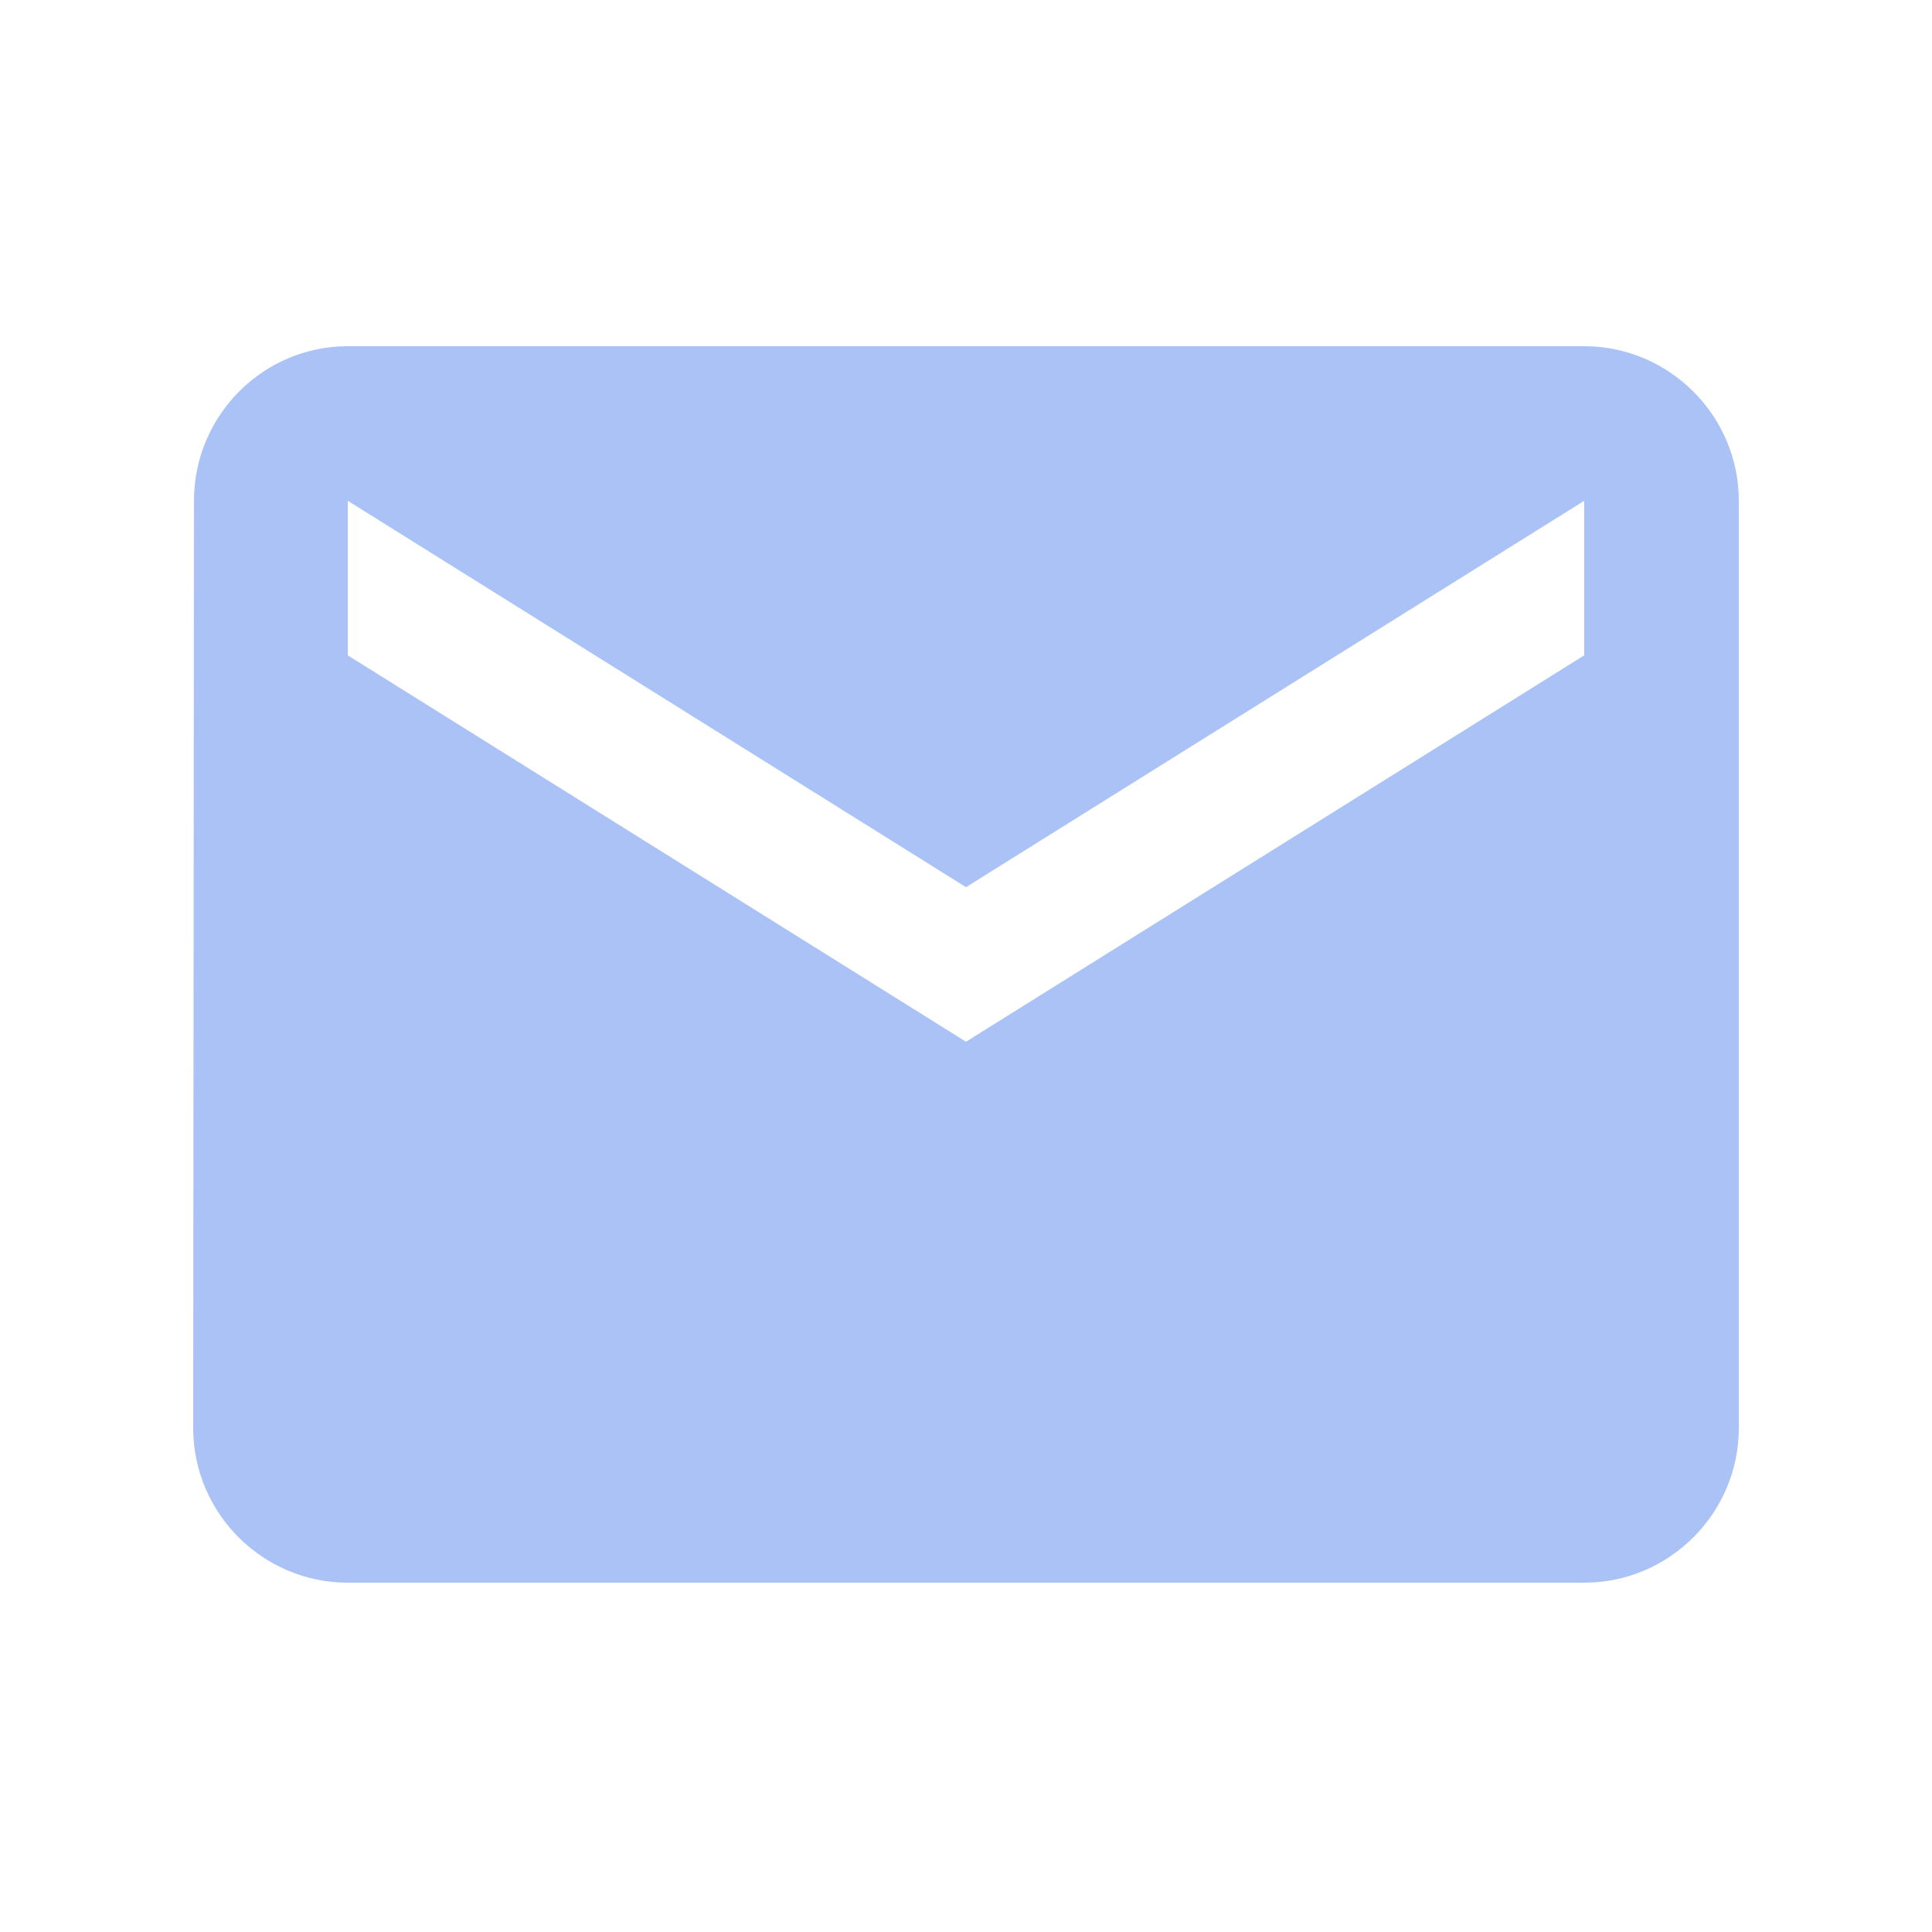 <svg width="25" height="25" viewBox="0 0 25 25" fill="none" xmlns="http://www.w3.org/2000/svg">
<path d="M20.5 4.48H4.5C3.4 4.48 2.51 5.38 2.51 6.48L2.5 18.48C2.5 19.581 3.4 20.48 4.5 20.48H20.5C21.6 20.48 22.5 19.581 22.5 18.48V6.48C22.5 5.38 21.6 4.48 20.5 4.48ZM20.5 8.48L12.5 13.48L4.5 8.48V6.48L12.5 11.48L20.5 6.48V8.48Z" fill="#ABC2F7"/>
</svg>
